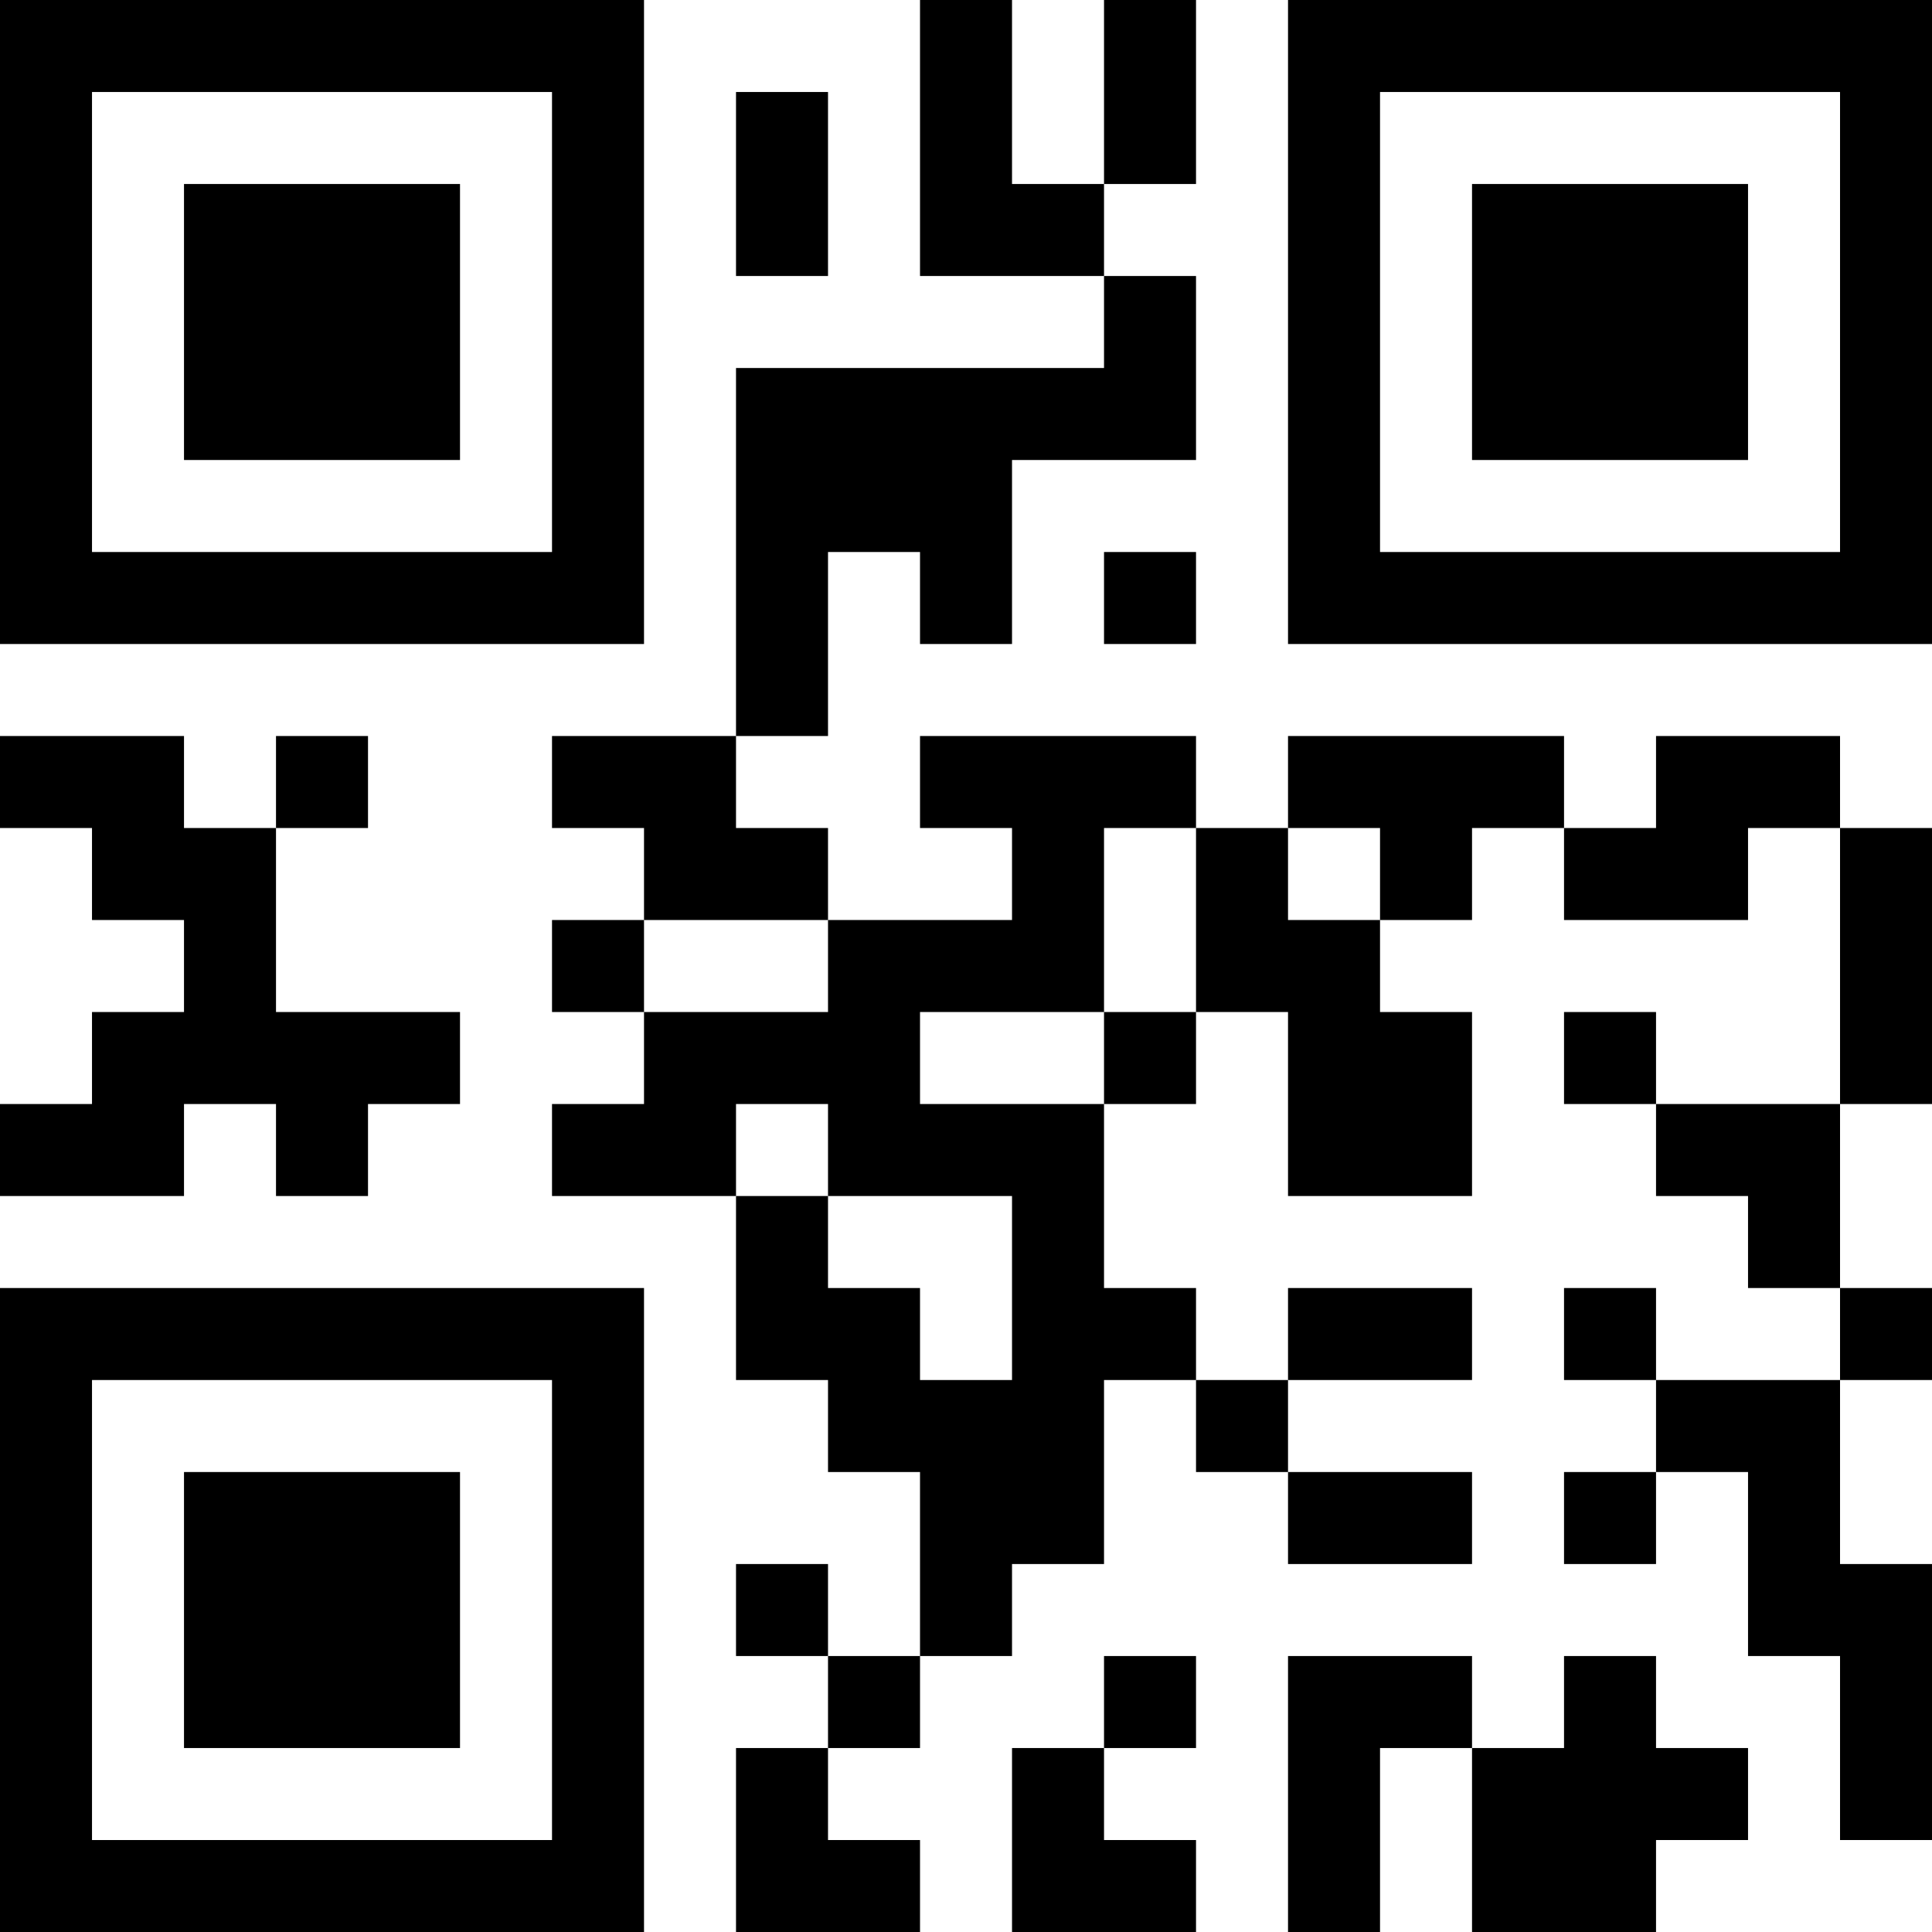 <?xml version="1.0" encoding="UTF-8"?>
<svg xmlns="http://www.w3.org/2000/svg" version="1.1" width="200" height="200" viewBox="0 0 200 200"><rect x="0" y="0" width="200" height="200" fill="#ffffff"/><g transform="scale(9.524)"><g transform="translate(0,0)"><path fill-rule="evenodd" d="M10 0L10 3L12 3L12 4L8 4L8 8L6 8L6 9L7 9L7 10L6 10L6 11L7 11L7 12L6 12L6 13L8 13L8 15L9 15L9 16L10 16L10 18L9 18L9 17L8 17L8 18L9 18L9 19L8 19L8 21L10 21L10 20L9 20L9 19L10 19L10 18L11 18L11 17L12 17L12 15L13 15L13 16L14 16L14 17L16 17L16 16L14 16L14 15L16 15L16 14L14 14L14 15L13 15L13 14L12 14L12 12L13 12L13 11L14 11L14 13L16 13L16 11L15 11L15 10L16 10L16 9L17 9L17 10L19 10L19 9L20 9L20 12L18 12L18 11L17 11L17 12L18 12L18 13L19 13L19 14L20 14L20 15L18 15L18 14L17 14L17 15L18 15L18 16L17 16L17 17L18 17L18 16L19 16L19 18L20 18L20 20L21 20L21 17L20 17L20 15L21 15L21 14L20 14L20 12L21 12L21 9L20 9L20 8L18 8L18 9L17 9L17 8L14 8L14 9L13 9L13 8L10 8L10 9L11 9L11 10L9 10L9 9L8 9L8 8L9 8L9 6L10 6L10 7L11 7L11 5L13 5L13 3L12 3L12 2L13 2L13 0L12 0L12 2L11 2L11 0ZM8 1L8 3L9 3L9 1ZM12 6L12 7L13 7L13 6ZM0 8L0 9L1 9L1 10L2 10L2 11L1 11L1 12L0 12L0 13L2 13L2 12L3 12L3 13L4 13L4 12L5 12L5 11L3 11L3 9L4 9L4 8L3 8L3 9L2 9L2 8ZM12 9L12 11L10 11L10 12L12 12L12 11L13 11L13 9ZM14 9L14 10L15 10L15 9ZM7 10L7 11L9 11L9 10ZM8 12L8 13L9 13L9 14L10 14L10 15L11 15L11 13L9 13L9 12ZM12 18L12 19L11 19L11 21L13 21L13 20L12 20L12 19L13 19L13 18ZM14 18L14 21L15 21L15 19L16 19L16 21L18 21L18 20L19 20L19 19L18 19L18 18L17 18L17 19L16 19L16 18ZM0 0L0 7L7 7L7 0ZM1 1L1 6L6 6L6 1ZM2 2L2 5L5 5L5 2ZM14 0L14 7L21 7L21 0ZM15 1L15 6L20 6L20 1ZM16 2L16 5L19 5L19 2ZM0 14L0 21L7 21L7 14ZM1 15L1 20L6 20L6 15ZM2 16L2 19L5 19L5 16Z" fill="#000000"/></g></g></svg>
